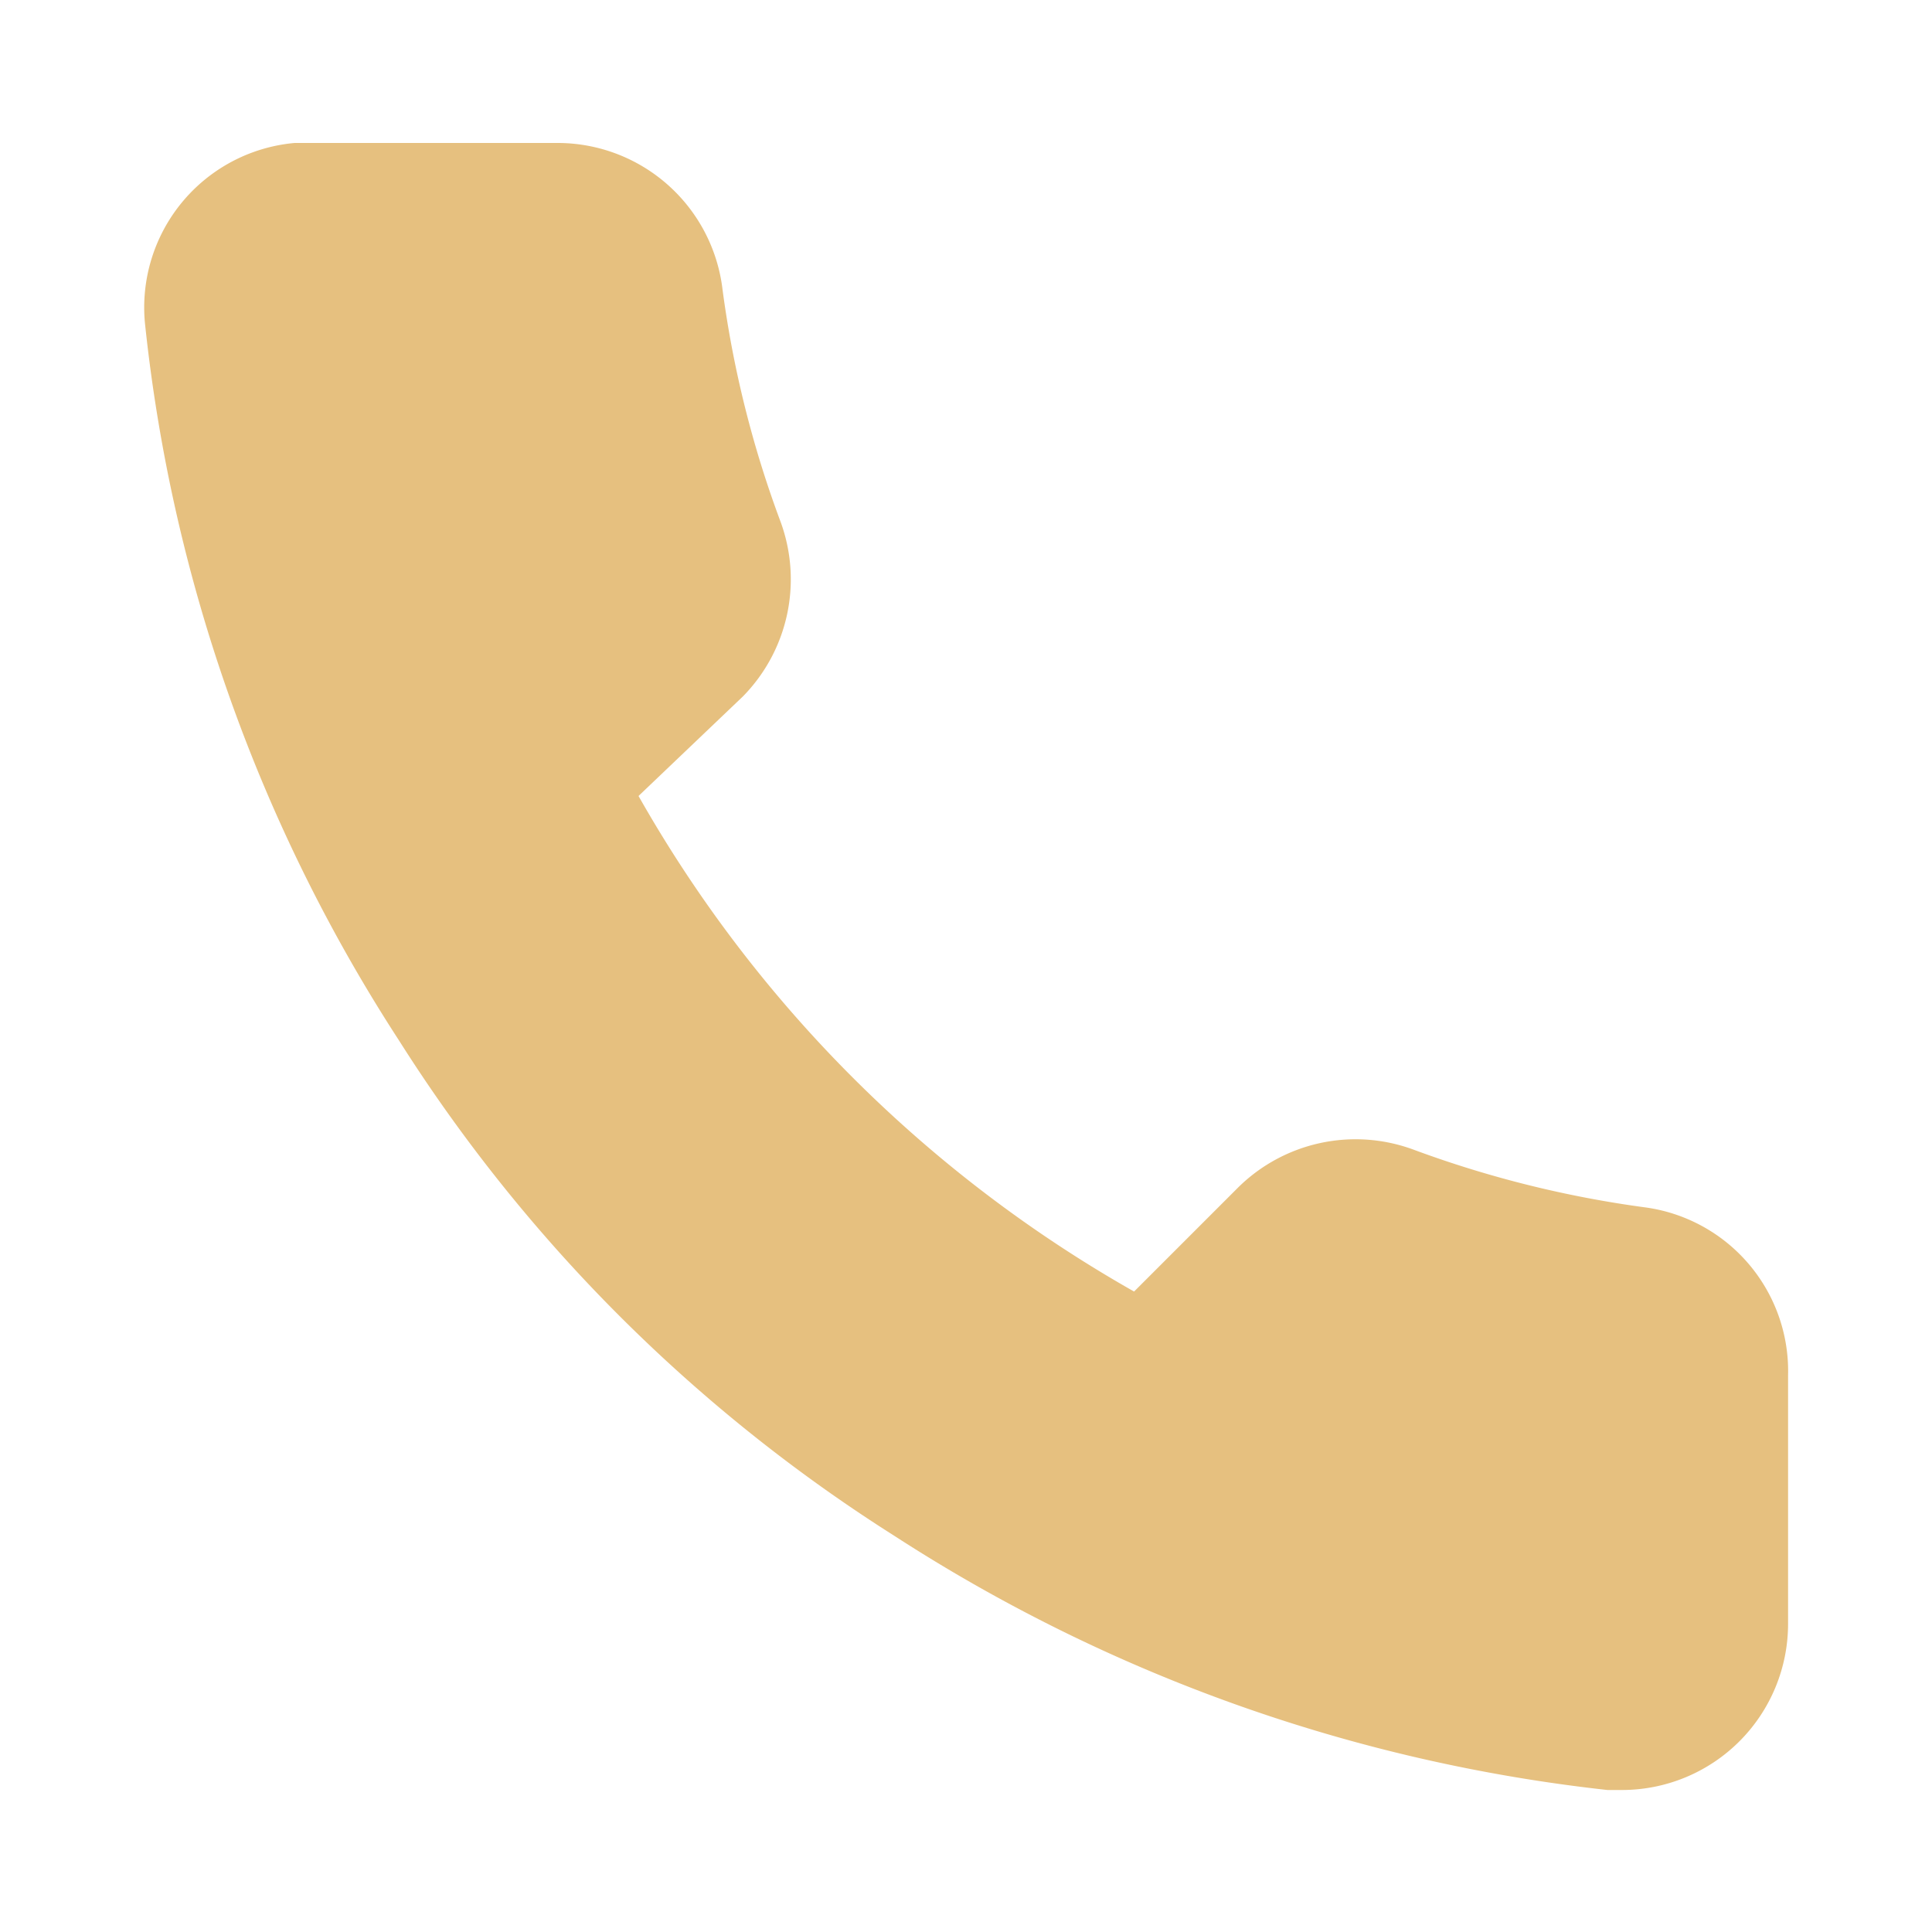 <svg xmlns="http://www.w3.org/2000/svg" width="20" height="20" viewBox="0 0 20 20"><path d="M18.51 14.24v2.57a1.72 1.72 0 01-1.71 1.72h-.16a17 17 0 01-7.38-2.63 16.53 16.53 0 01-5.13-5.13A16.85 16.85 0 011.5 3.34a1.71 1.71 0 011.55-1.86h2.72A1.72 1.72 0 017.48 3a11 11 0 00.6 2.4 1.73 1.73 0 01-.39 1.81L6.61 8.24a13.59 13.59 0 005.13 5.13l1.08-1.08a1.73 1.73 0 011.81-.39 11.19 11.19 0 002.41.6 1.71 1.71 0 011.47 1.74z" fill="#e6c07f"/></svg>